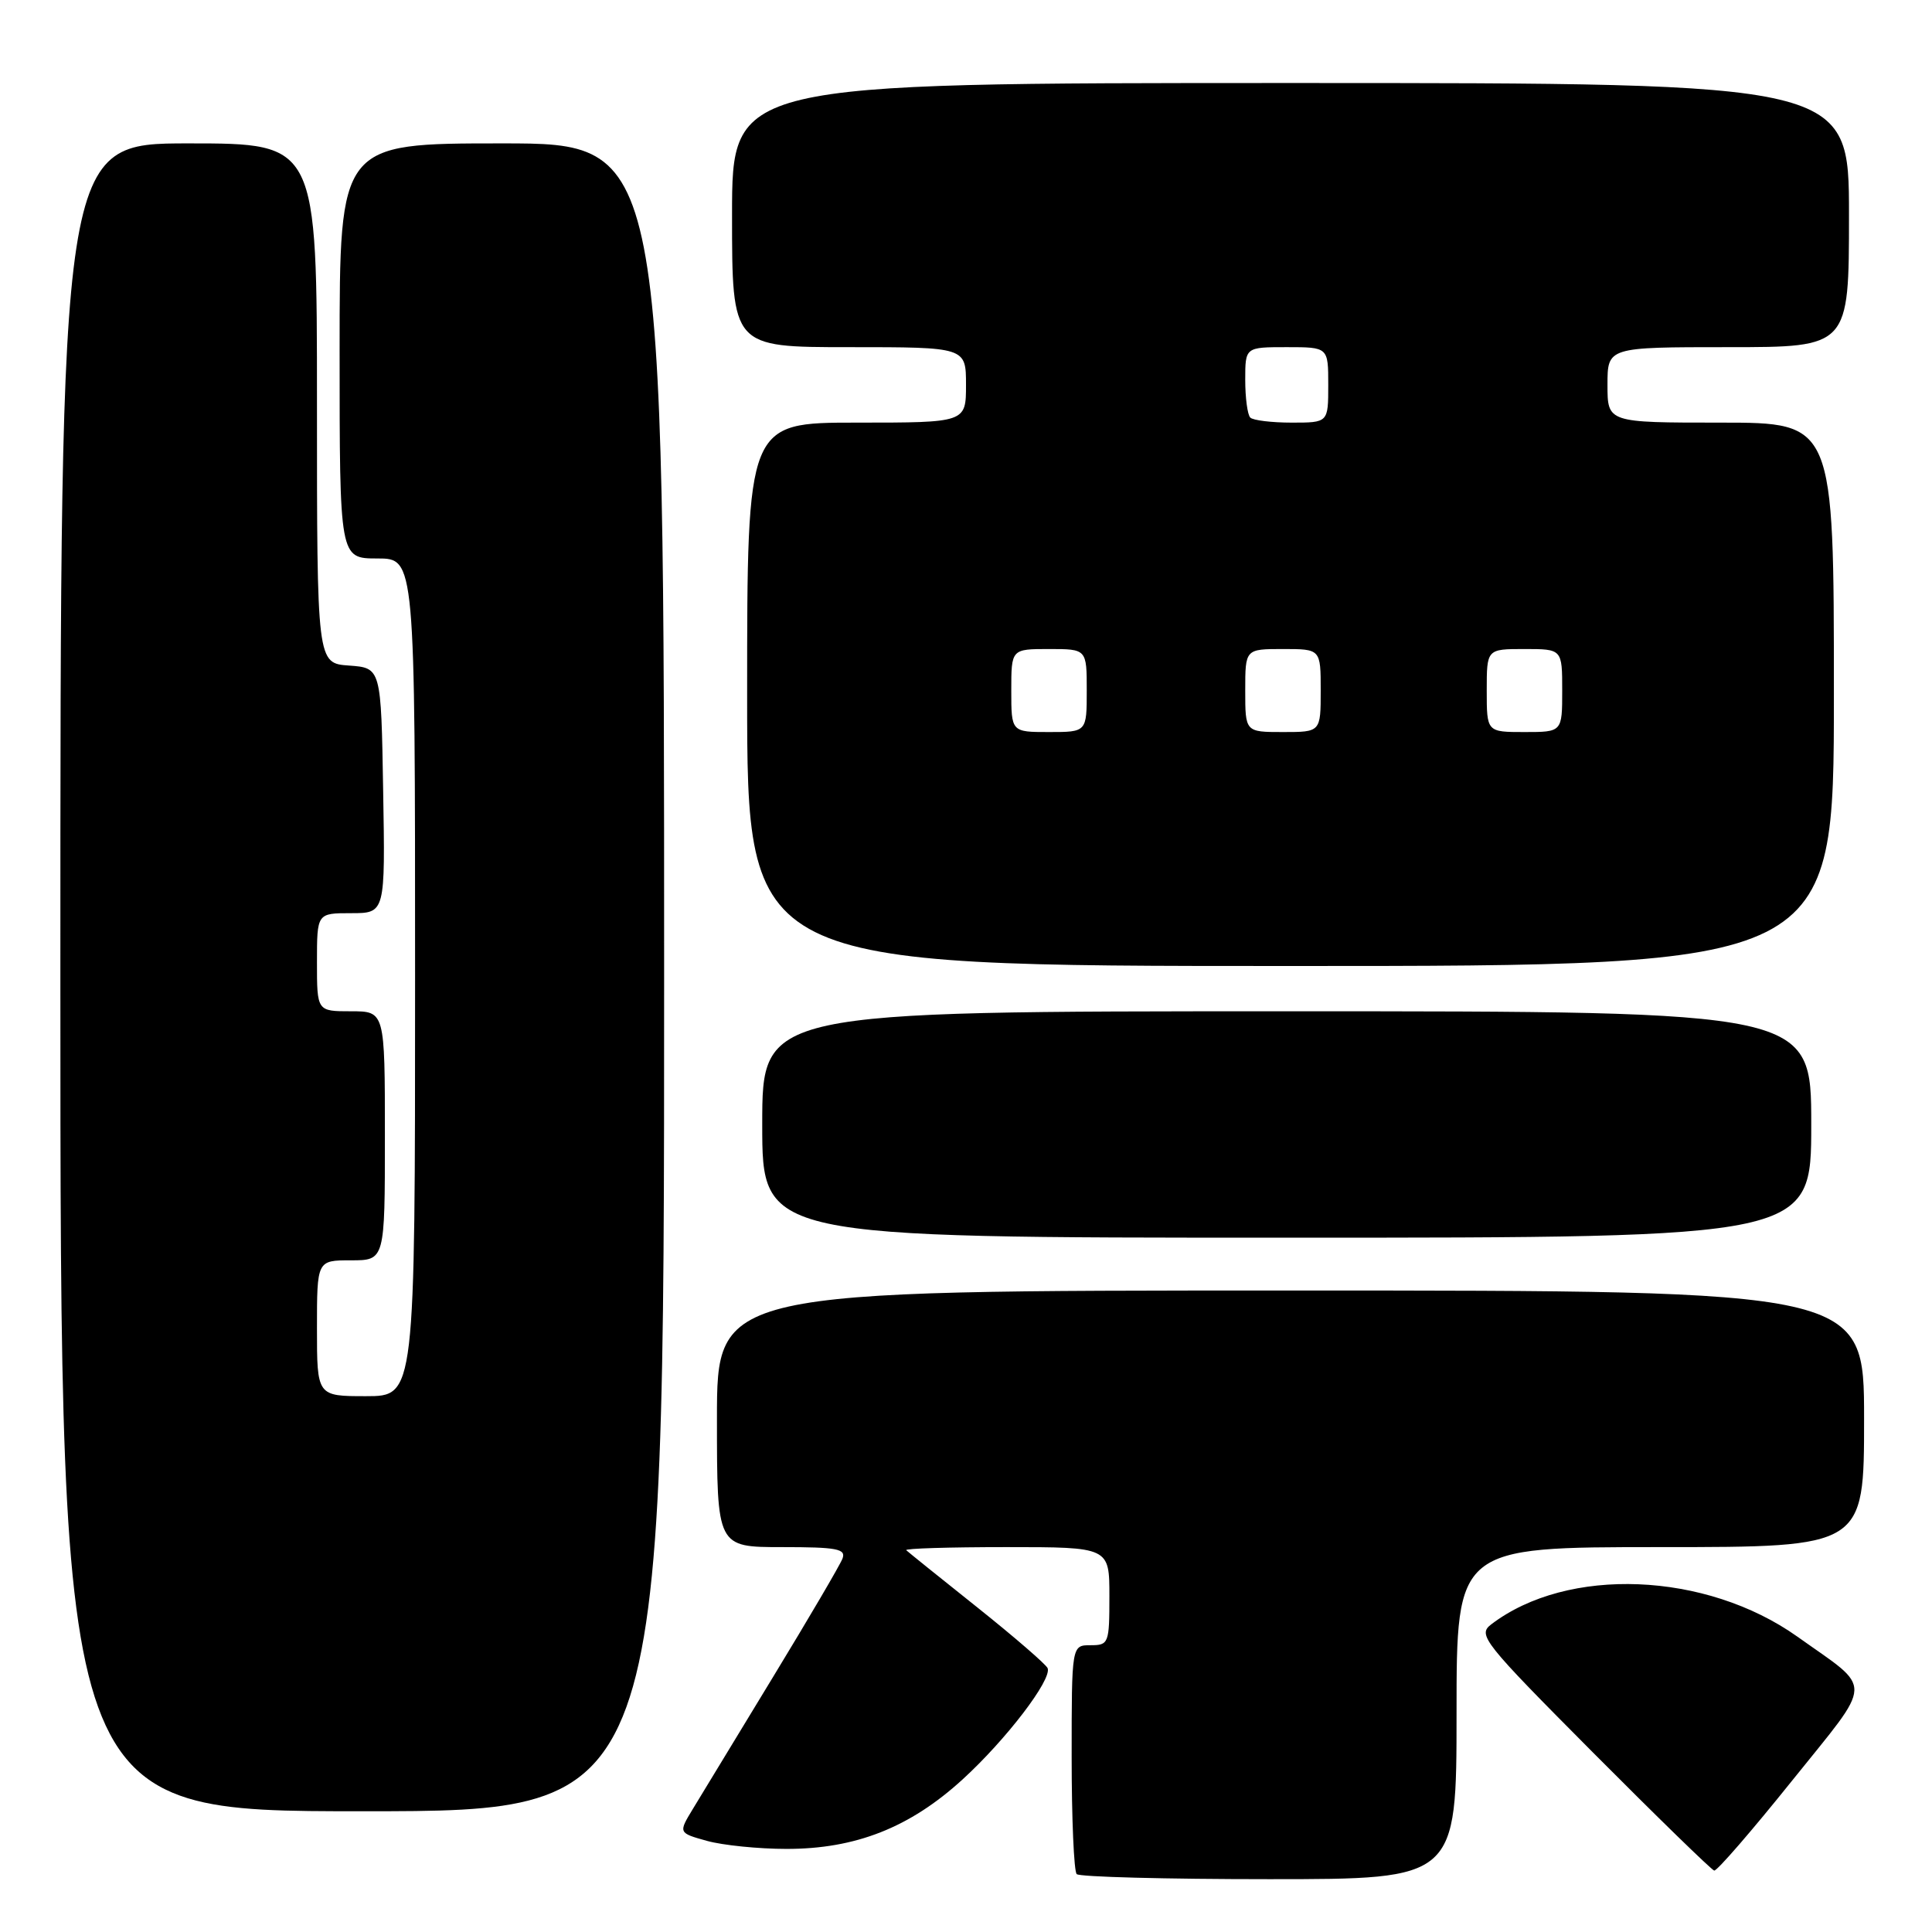 <?xml version="1.0" encoding="UTF-8" standalone="no"?>
<!DOCTYPE svg PUBLIC "-//W3C//DTD SVG 1.1//EN" "http://www.w3.org/Graphics/SVG/1.1/DTD/svg11.dtd" >
<svg xmlns="http://www.w3.org/2000/svg" xmlns:xlink="http://www.w3.org/1999/xlink" version="1.1" viewBox="0 0 256 256">
 <g >
 <path fill="currentColor"
d=" M 193.00 227.00 C 193.00 205.00 193.00 205.00 220.00 205.00 C 247.00 205.00 247.00 205.00 247.00 188.00 C 247.00 171.00 247.00 171.00 171.00 171.00 C 95.00 171.00 95.00 171.00 95.00 188.00 C 95.00 205.00 95.00 205.00 103.61 205.00 C 110.92 205.00 112.13 205.23 111.63 206.53 C 111.31 207.37 107.15 214.46 102.39 222.28 C 97.63 230.10 92.87 237.93 91.81 239.69 C 89.88 242.87 89.88 242.87 93.69 243.93 C 95.79 244.51 100.52 244.99 104.21 244.99 C 113.37 245.00 120.57 242.16 127.55 235.78 C 133.32 230.51 139.38 222.58 138.82 221.05 C 138.64 220.57 134.45 216.94 129.50 212.99 C 124.55 209.05 120.31 205.63 120.08 205.41 C 119.85 205.18 125.82 205.00 133.33 205.00 C 147.00 205.00 147.00 205.00 147.00 211.50 C 147.00 217.77 146.91 218.00 144.50 218.00 C 142.00 218.00 142.00 218.00 142.00 232.83 C 142.00 240.99 142.30 247.97 142.67 248.33 C 143.03 248.70 154.51 249.00 168.17 249.00 C 193.00 249.00 193.00 249.00 193.00 227.00 Z  M 237.45 235.96 C 248.38 222.35 248.31 224.09 238.17 216.87 C 226.04 208.25 207.69 207.51 197.58 215.25 C 195.77 216.64 196.51 217.57 211.08 232.22 C 219.56 240.74 226.79 247.78 227.14 247.86 C 227.50 247.94 232.14 242.58 237.45 235.96 Z  M 88.00 129.50 C 88.00 19.00 88.00 19.00 66.50 19.00 C 45.00 19.00 45.00 19.00 45.00 46.50 C 45.00 74.00 45.00 74.00 50.00 74.00 C 55.00 74.00 55.00 74.00 55.00 129.50 C 55.00 185.00 55.00 185.00 48.50 185.00 C 42.00 185.00 42.00 185.00 42.00 176.00 C 42.00 167.00 42.00 167.00 46.50 167.00 C 51.00 167.00 51.00 167.00 51.00 150.50 C 51.00 134.00 51.00 134.00 46.50 134.00 C 42.00 134.00 42.00 134.00 42.00 127.50 C 42.00 121.00 42.00 121.00 46.52 121.00 C 51.05 121.00 51.05 121.00 50.77 104.75 C 50.50 88.50 50.50 88.50 46.25 88.19 C 42.00 87.89 42.00 87.89 42.00 53.44 C 42.00 19.00 42.00 19.00 25.00 19.00 C 8.00 19.00 8.00 19.00 8.00 129.50 C 8.00 240.00 8.00 240.00 48.00 240.00 C 88.00 240.00 88.00 240.00 88.00 129.50 Z  M 240.00 149.00 C 240.00 134.00 240.00 134.00 170.50 134.00 C 101.00 134.00 101.00 134.00 101.00 149.00 C 101.00 164.00 101.00 164.00 170.50 164.00 C 240.00 164.00 240.00 164.00 240.00 149.00 Z  M 243.00 92.00 C 243.00 56.00 243.00 56.00 228.00 56.00 C 213.00 56.00 213.00 56.00 213.00 51.00 C 213.00 46.00 213.00 46.00 229.00 46.00 C 245.00 46.00 245.00 46.00 245.00 28.50 C 245.00 11.00 245.00 11.00 171.00 11.00 C 97.00 11.00 97.00 11.00 97.00 28.50 C 97.00 46.00 97.00 46.00 112.50 46.00 C 128.00 46.00 128.00 46.00 128.00 51.00 C 128.00 56.00 128.00 56.00 113.50 56.00 C 99.00 56.00 99.00 56.00 99.00 92.00 C 99.00 128.00 99.00 128.00 171.00 128.00 C 243.00 128.00 243.00 128.00 243.00 92.00 Z  M 134.00 91.50 C 134.00 86.00 134.00 86.00 139.00 86.00 C 144.00 86.00 144.00 86.00 144.00 91.50 C 144.00 97.00 144.00 97.00 139.00 97.00 C 134.00 97.00 134.00 97.00 134.00 91.50 Z  M 165.00 91.50 C 165.00 86.00 165.00 86.00 170.00 86.00 C 175.00 86.00 175.00 86.00 175.00 91.50 C 175.00 97.00 175.00 97.00 170.00 97.00 C 165.00 97.00 165.00 97.00 165.00 91.50 Z  M 197.00 91.50 C 197.00 86.00 197.00 86.00 202.00 86.00 C 207.00 86.00 207.00 86.00 207.00 91.50 C 207.00 97.00 207.00 97.00 202.00 97.00 C 197.00 97.00 197.00 97.00 197.00 91.50 Z  M 165.67 55.33 C 165.30 54.97 165.00 52.72 165.00 50.33 C 165.00 46.00 165.00 46.00 170.50 46.00 C 176.00 46.00 176.00 46.00 176.00 51.00 C 176.00 56.00 176.00 56.00 171.17 56.00 C 168.51 56.00 166.03 55.70 165.67 55.33 Z "/>
</g>
</svg>